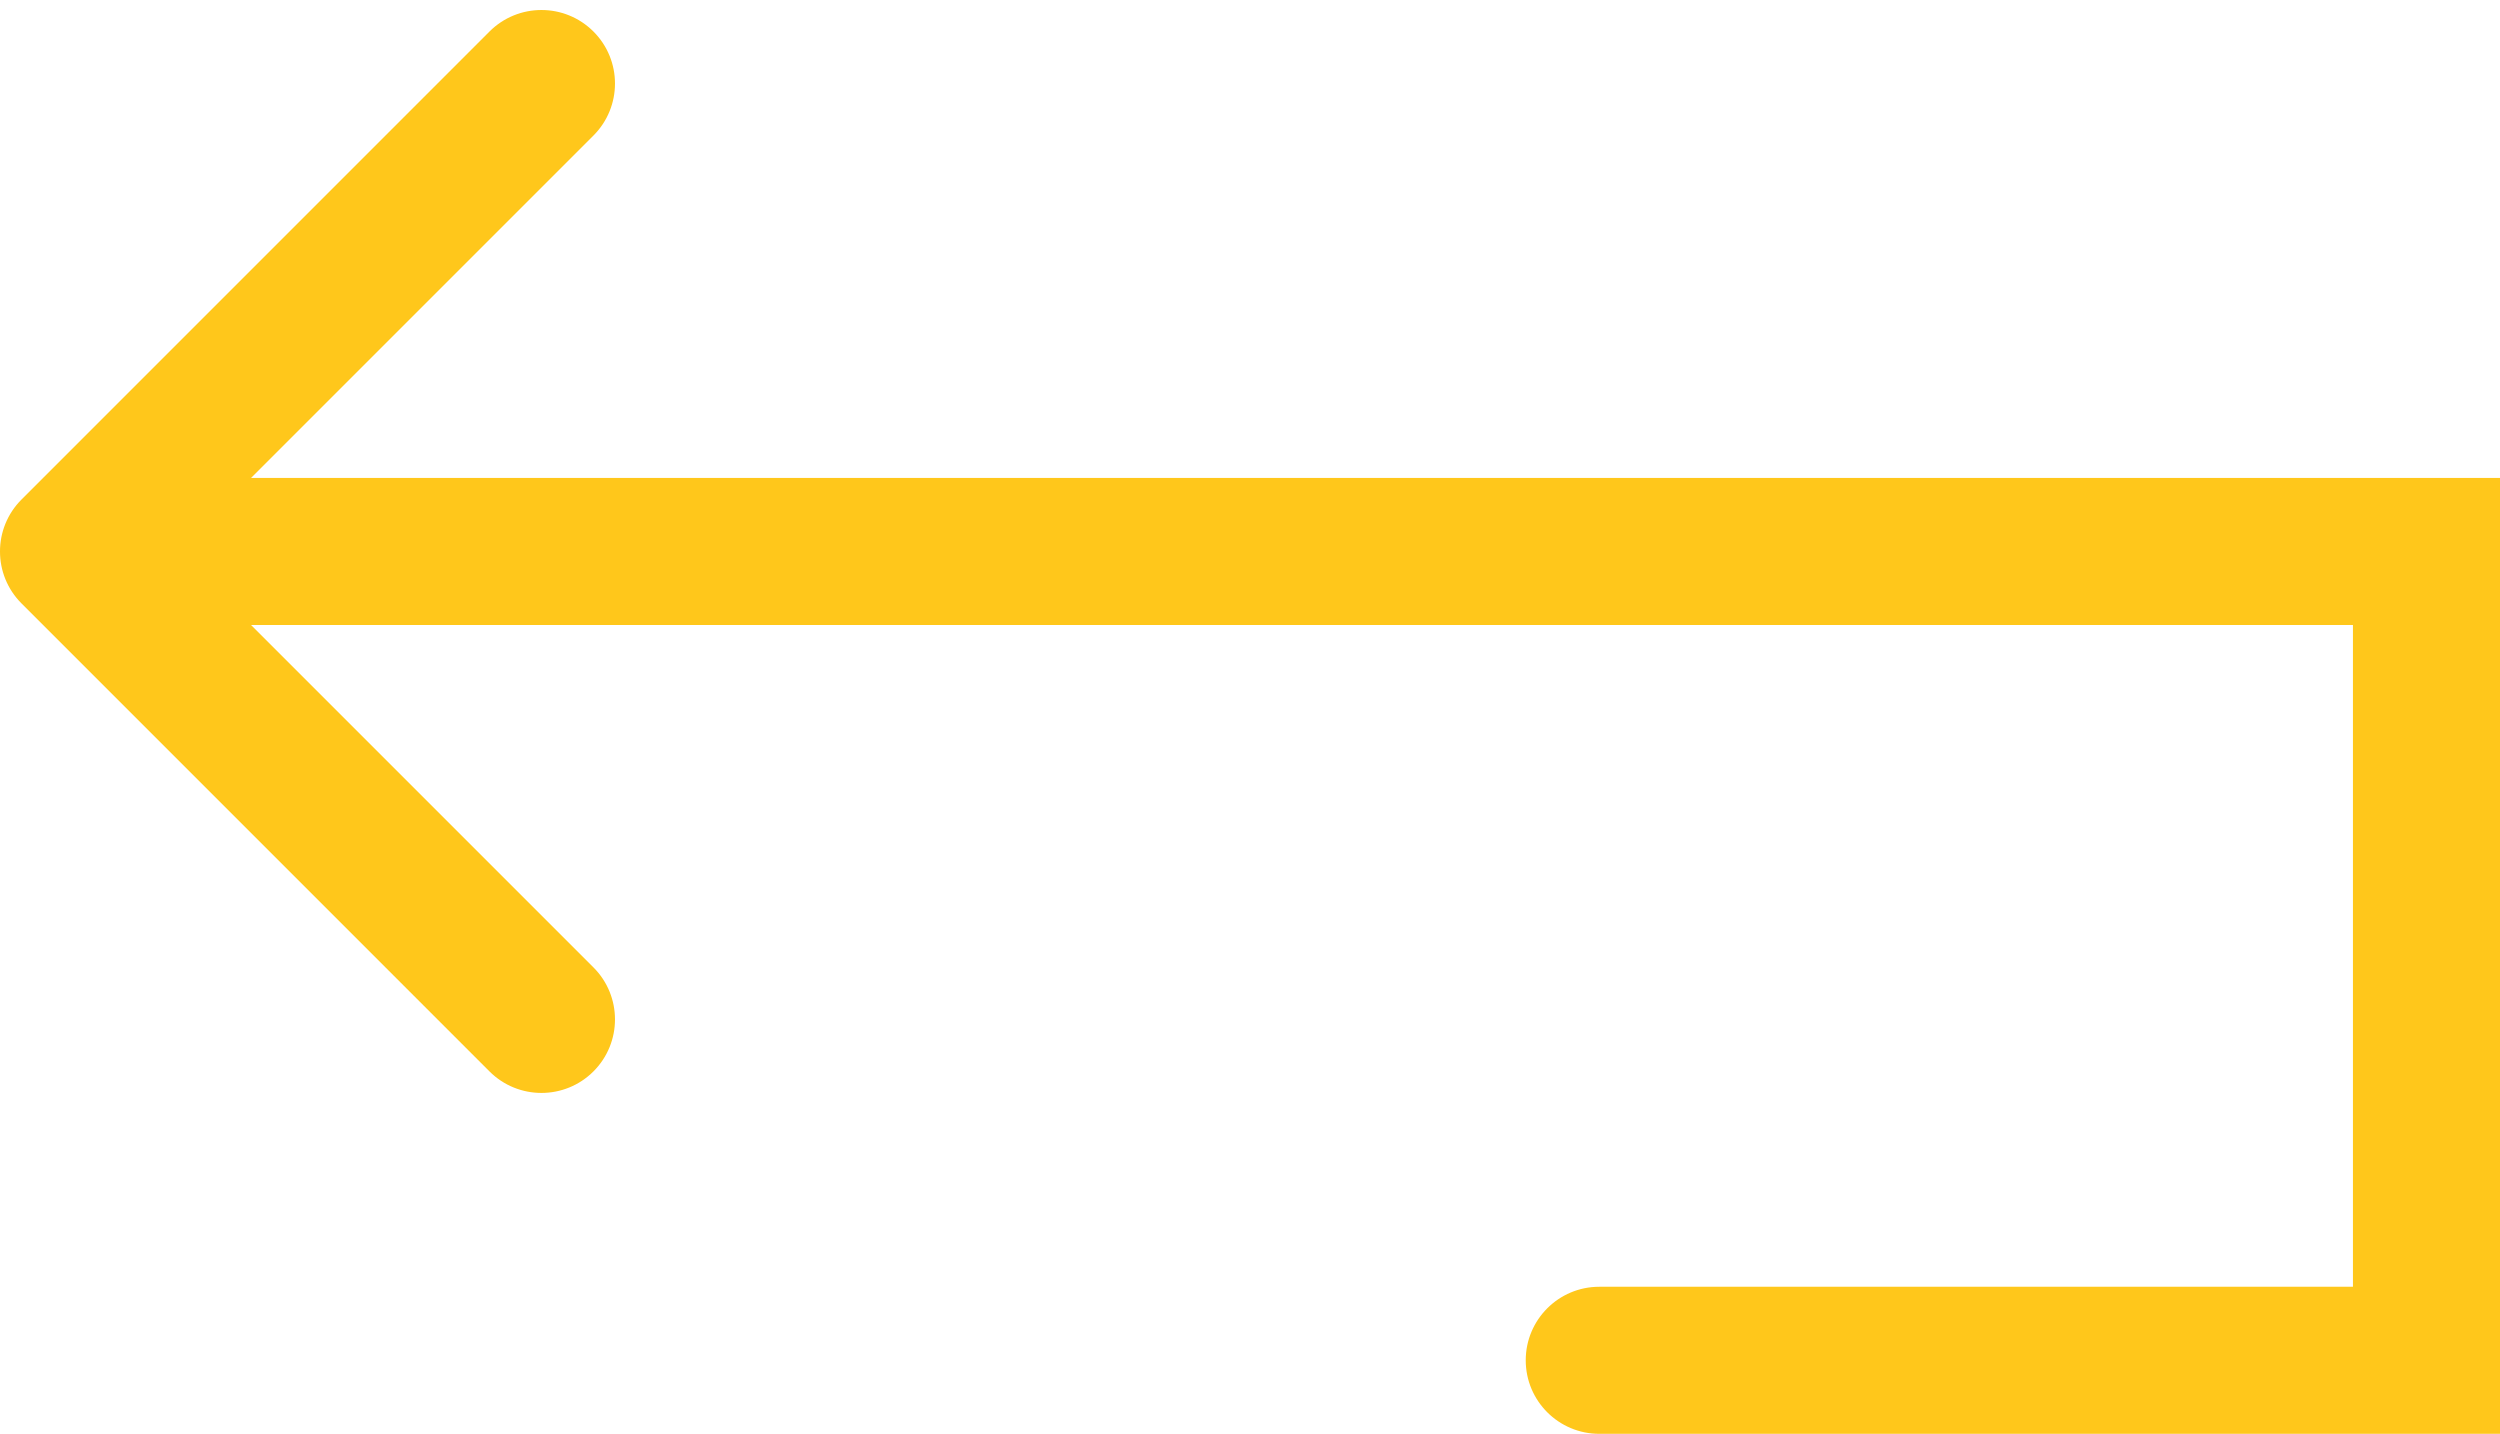 <svg width="136" height="78" viewBox="0 0 136 78" fill="none" xmlns="http://www.w3.org/2000/svg">
<path d="M132 74V78H136V74H132ZM87 70C84.791 70 83 71.791 83 74C83 76.209 84.791 78 87 78V70ZM1.172 27.172C-0.391 28.734 -0.391 31.266 1.172 32.828L26.627 58.284C28.189 59.846 30.722 59.846 32.284 58.284C33.846 56.722 33.846 54.19 32.284 52.627L9.657 30L32.284 7.373C33.846 5.81 33.846 3.278 32.284 1.716C30.722 0.154 28.189 0.154 26.627 1.716L1.172 27.172ZM132 30H136V26H132V30ZM132 70H87V78H132V70ZM4 34H132V26H4V34ZM128 30V74H136V30H128Z" fill="#FFC71B"/>
</svg>
